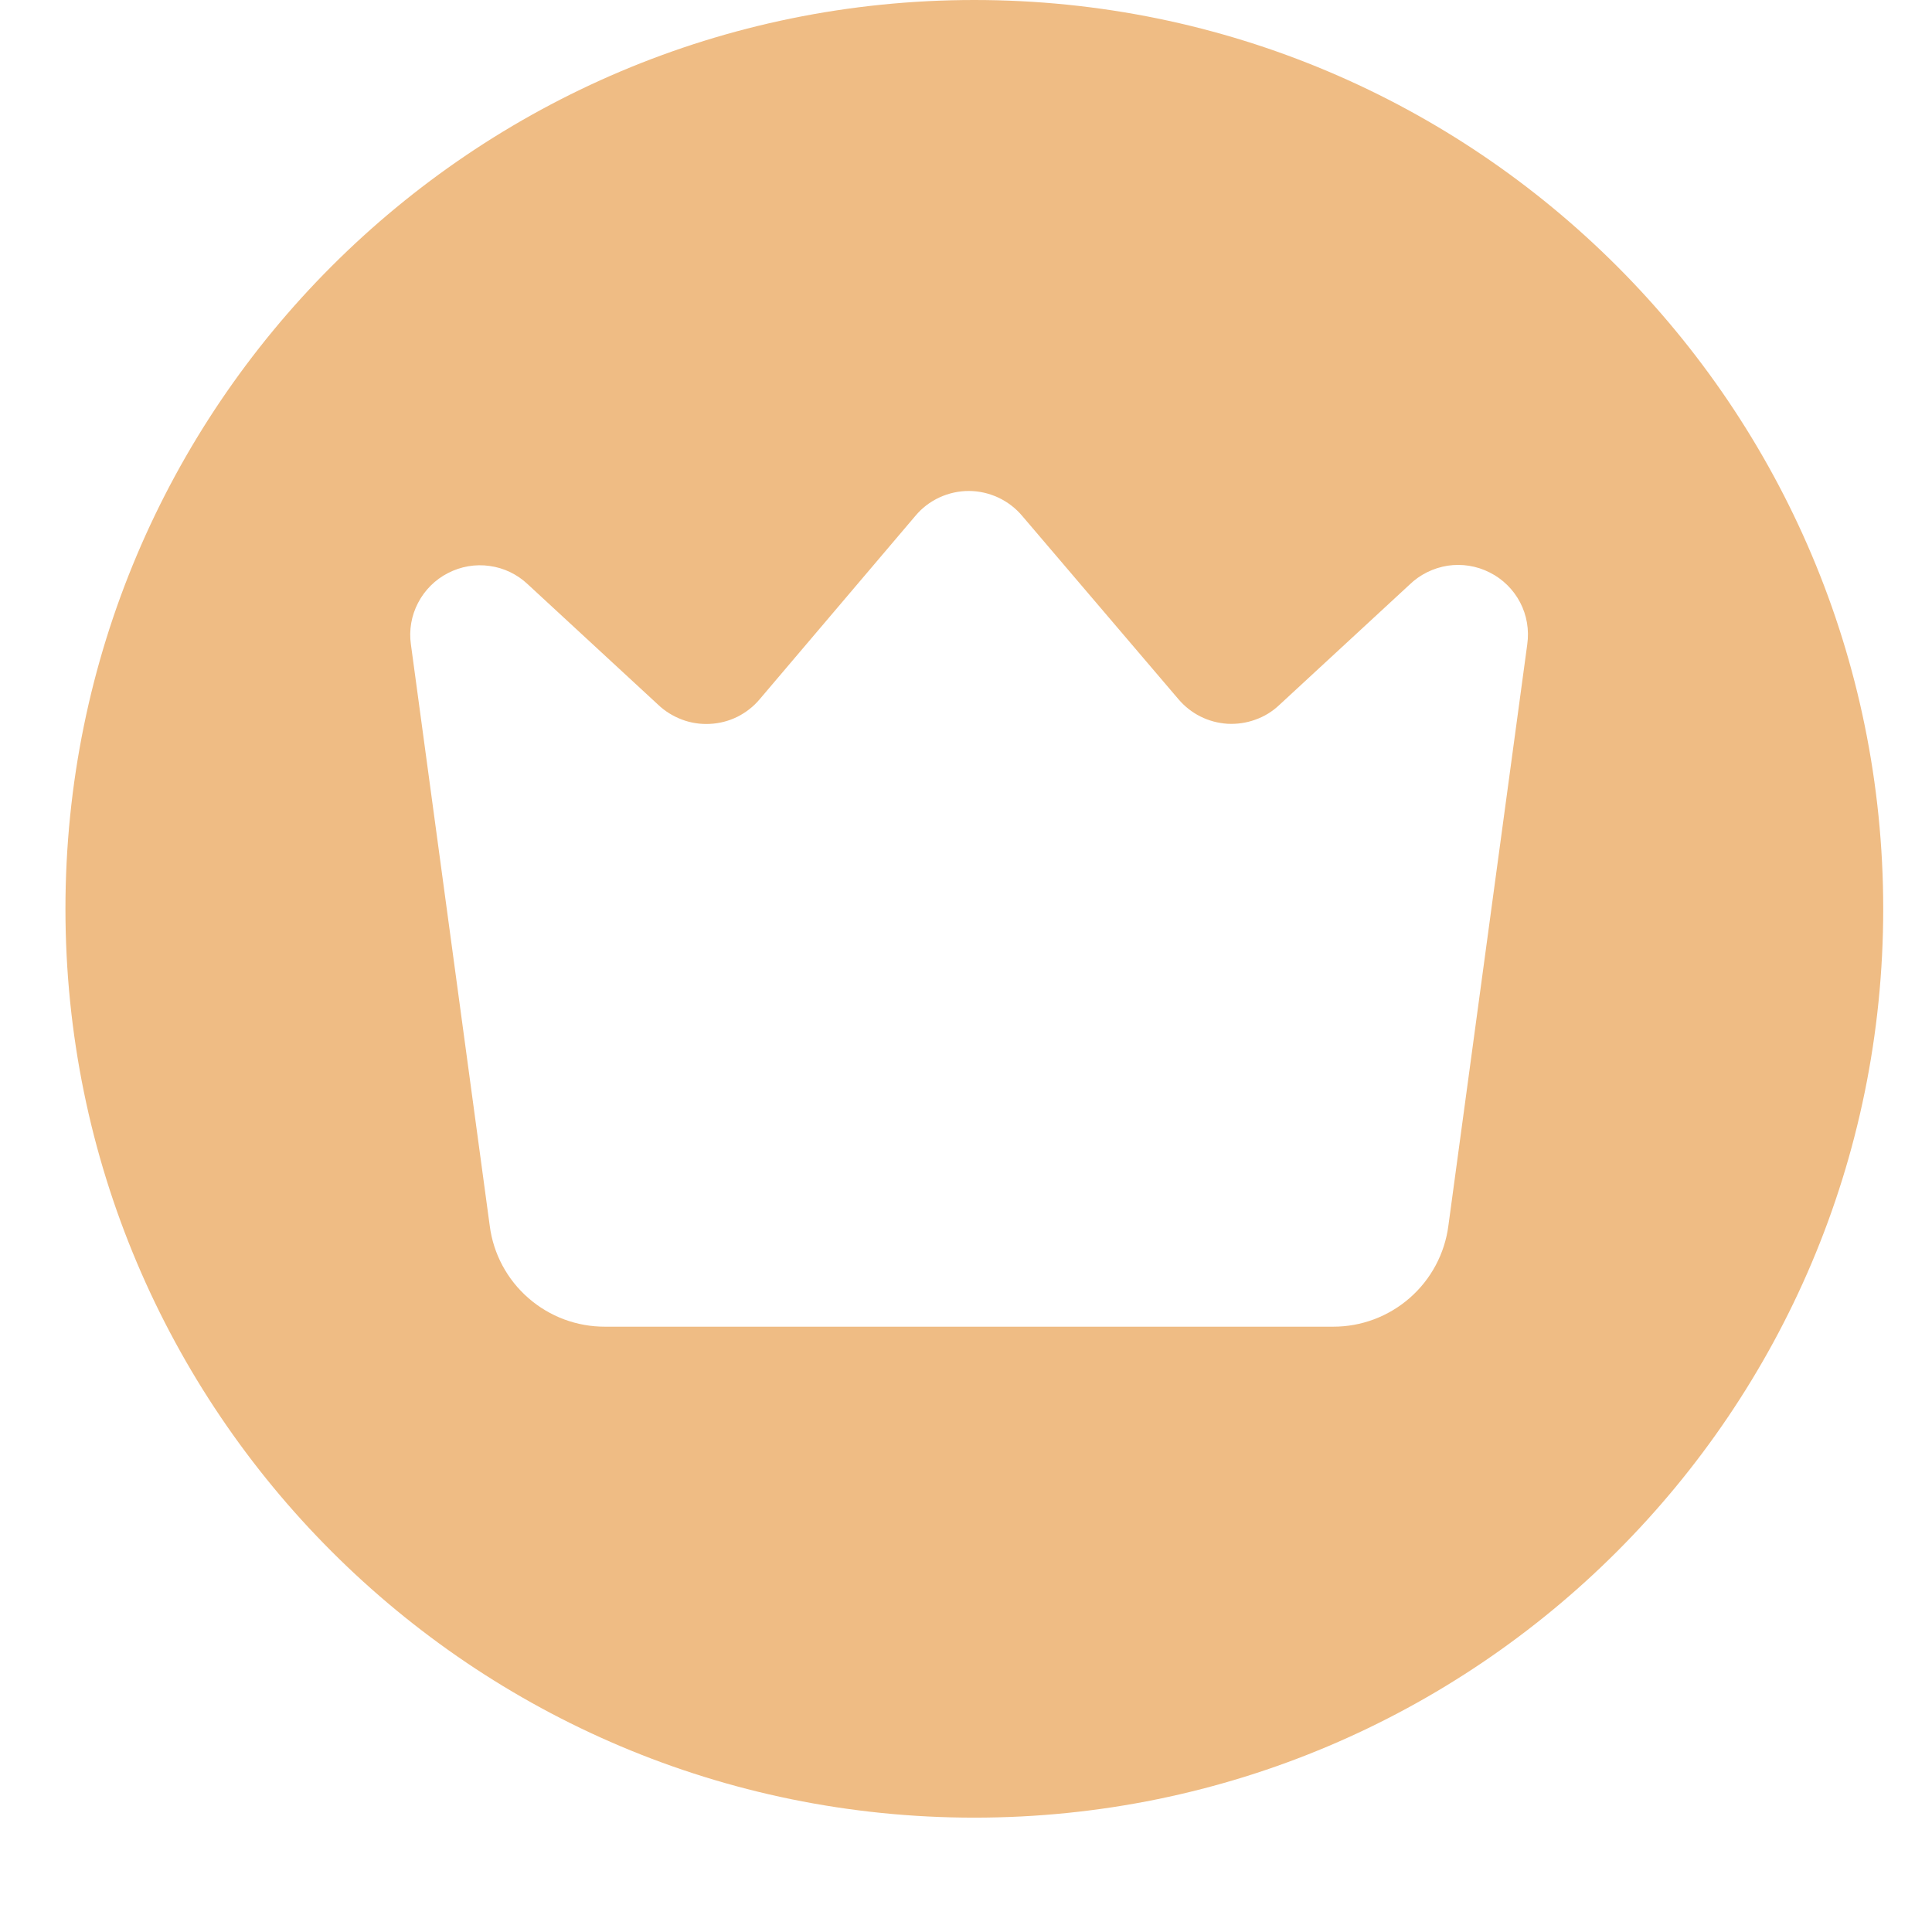 <svg width="16" height="16" viewBox="0 0 16 16" fill="none" xmlns="http://www.w3.org/2000/svg">
<path fill-rule="evenodd" clip-rule="evenodd" d="M8.069 15.053C12.226 15.053 15.596 11.684 15.596 7.527C15.596 3.37 12.226 0 8.069 0C3.912 0 0.542 3.37 0.542 7.527C0.542 11.684 3.912 15.053 8.069 15.053ZM5.012 10.987H11.039C11.273 10.988 11.499 10.903 11.675 10.749C11.851 10.595 11.965 10.382 11.995 10.15L12.648 5.337C12.665 5.218 12.645 5.096 12.589 4.989C12.533 4.882 12.445 4.795 12.337 4.741C12.229 4.686 12.107 4.667 11.988 4.685C11.869 4.704 11.758 4.759 11.672 4.843L10.594 5.839C10.537 5.893 10.47 5.934 10.396 5.96C10.322 5.987 10.244 5.998 10.166 5.994C10.088 5.989 10.012 5.969 9.942 5.934C9.872 5.899 9.81 5.85 9.759 5.79L8.465 4.272C8.41 4.207 8.343 4.156 8.266 4.12C8.19 4.085 8.107 4.066 8.023 4.066C7.938 4.066 7.855 4.085 7.779 4.12C7.702 4.156 7.635 4.207 7.581 4.272L6.292 5.79C6.241 5.851 6.178 5.9 6.107 5.936C6.036 5.971 5.959 5.991 5.879 5.995C5.8 5.999 5.721 5.987 5.647 5.959C5.573 5.931 5.505 5.889 5.448 5.834L4.37 4.838C4.283 4.756 4.173 4.703 4.055 4.687C3.937 4.67 3.816 4.691 3.71 4.746C3.604 4.8 3.517 4.887 3.462 4.993C3.407 5.098 3.386 5.219 3.403 5.337L4.056 10.153C4.086 10.384 4.2 10.597 4.376 10.75C4.552 10.904 4.778 10.988 5.012 10.987Z" fill="#EFBC84"/>
</svg>

